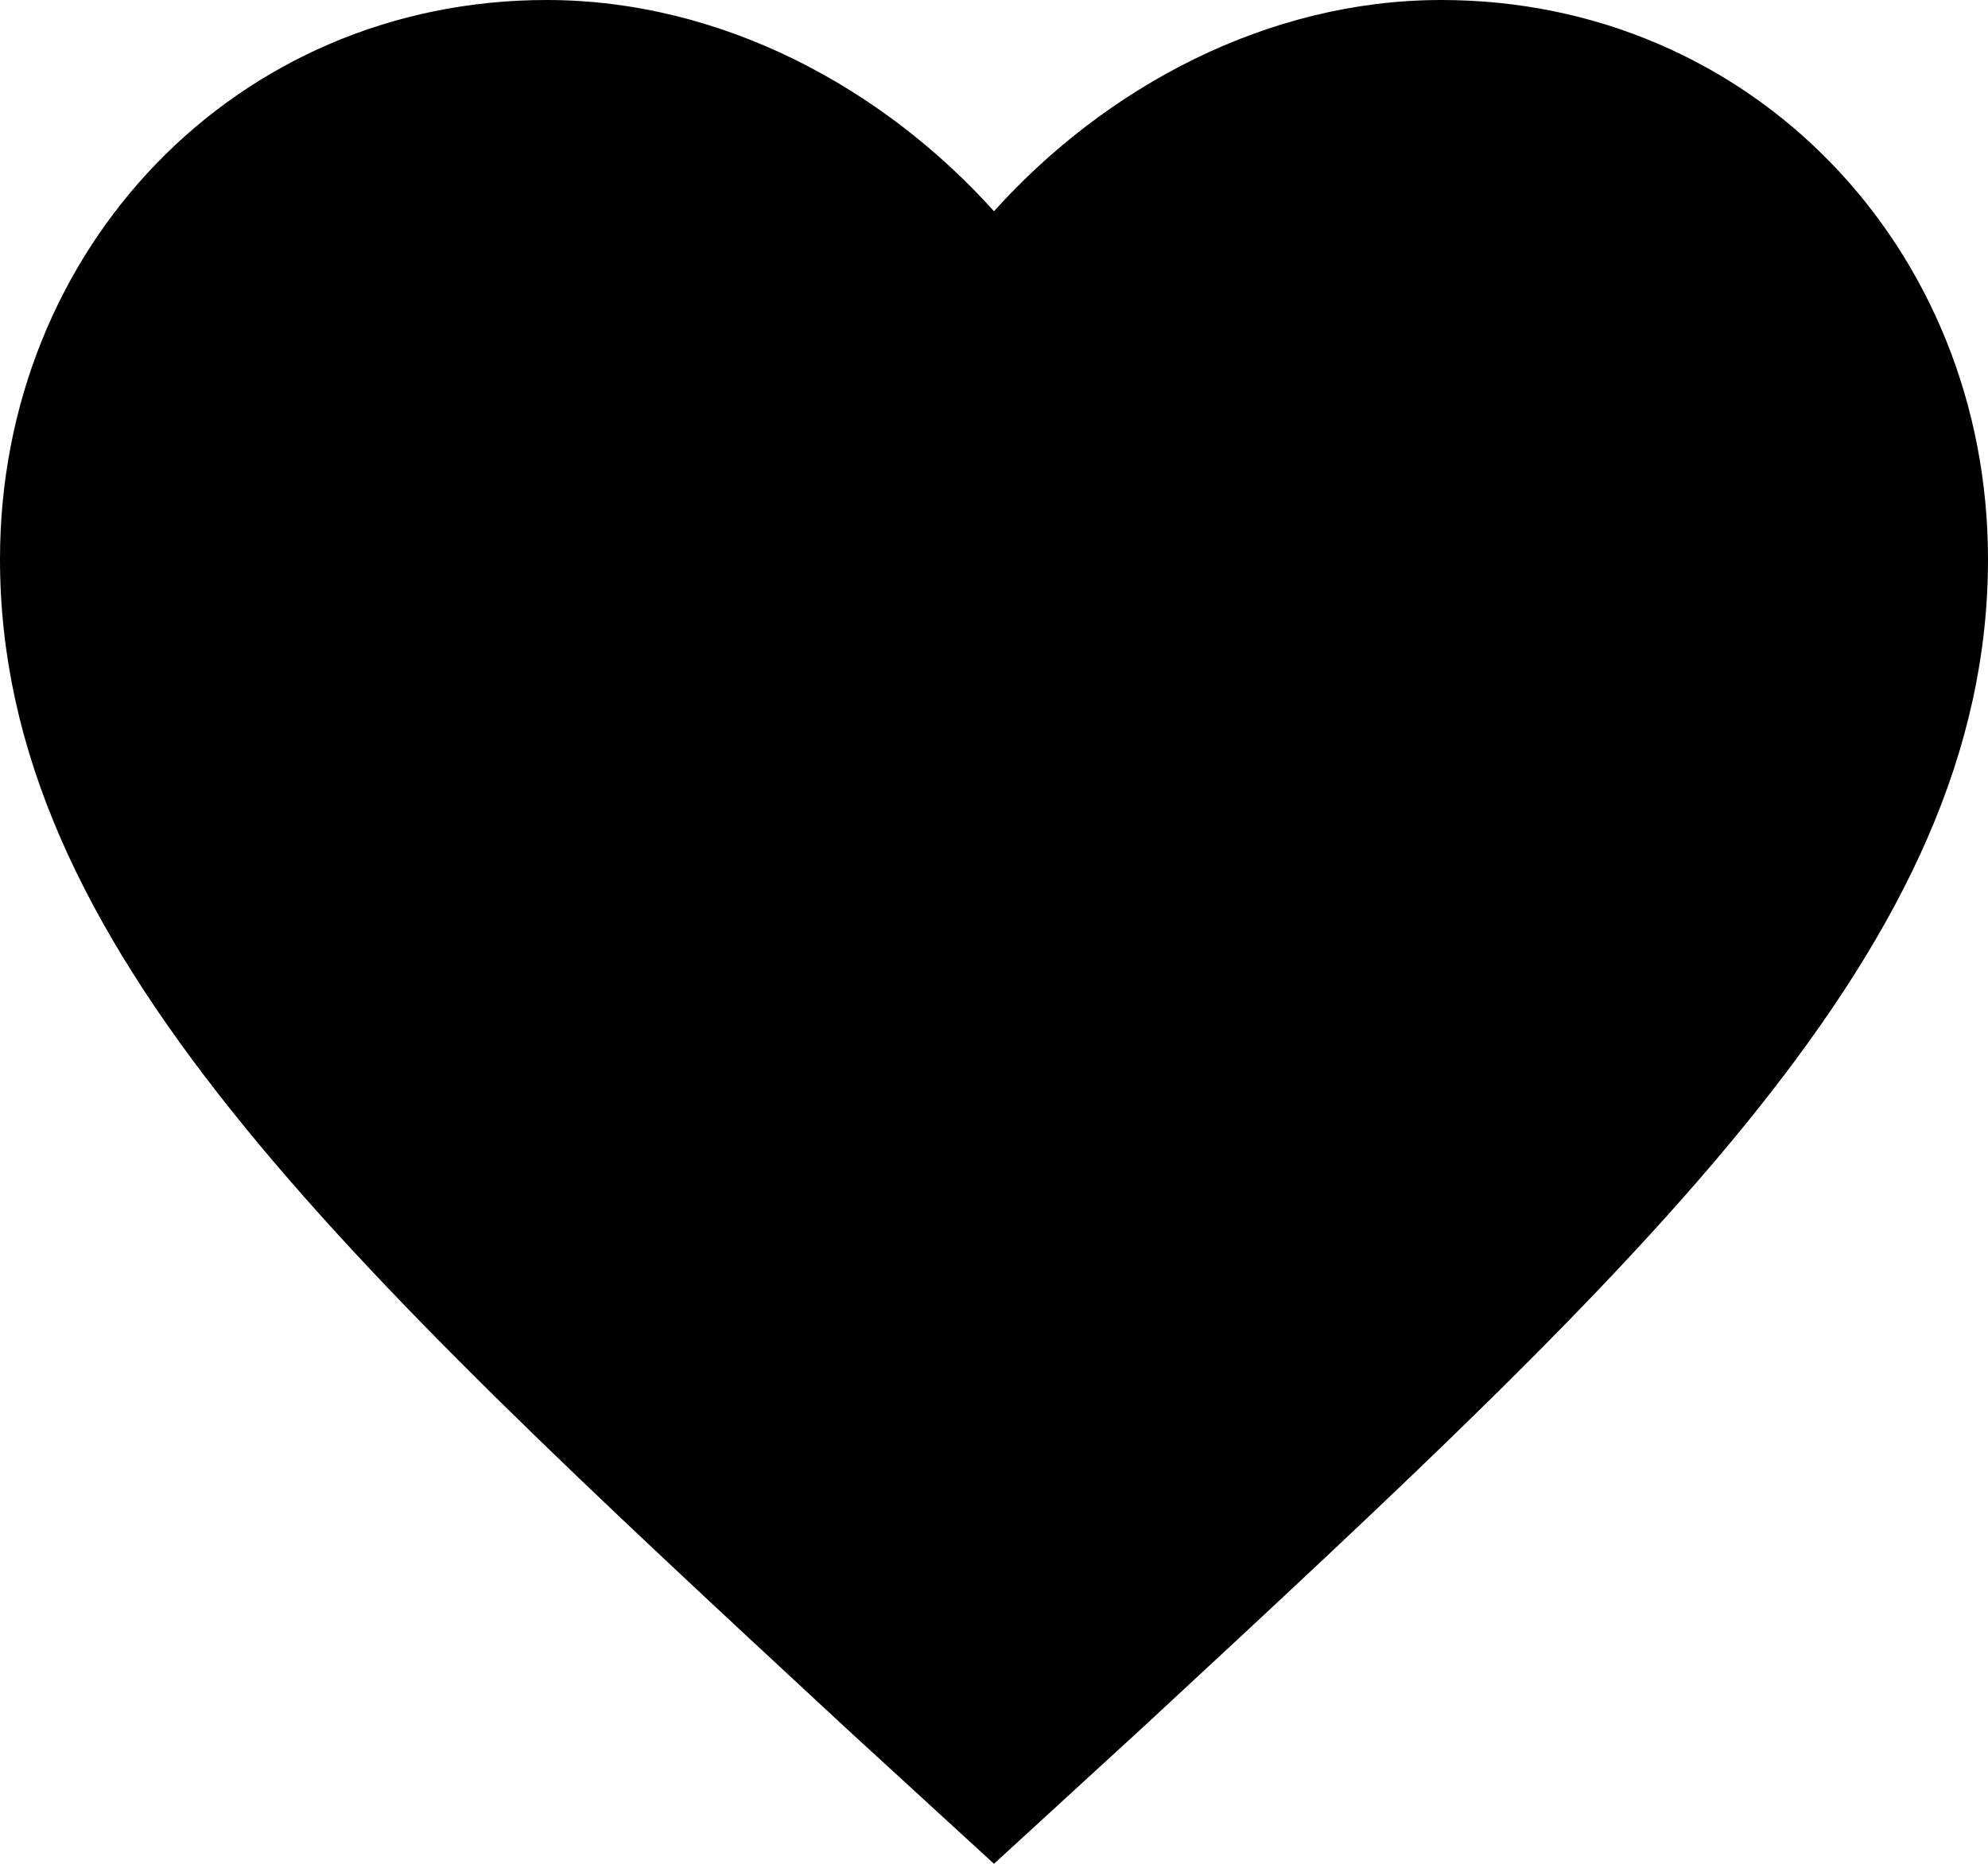 <svg width="16" height="15" viewBox="0 0 16 15" fill="none" xmlns="http://www.w3.org/2000/svg">
<path d="M8 15L6.8 13.9C2.7 10.1 0 7.6 0 4.5C0 2 1.9 0 4.4 0C5.8 0 7.1 0.7 8 1.7C8.9 0.7 10.2 0 11.6 0C14.1 0 16 2 16 4.5C16 7.6 13.3 10.1 9.2 13.9L8 15Z" fill="black"/>
</svg>
